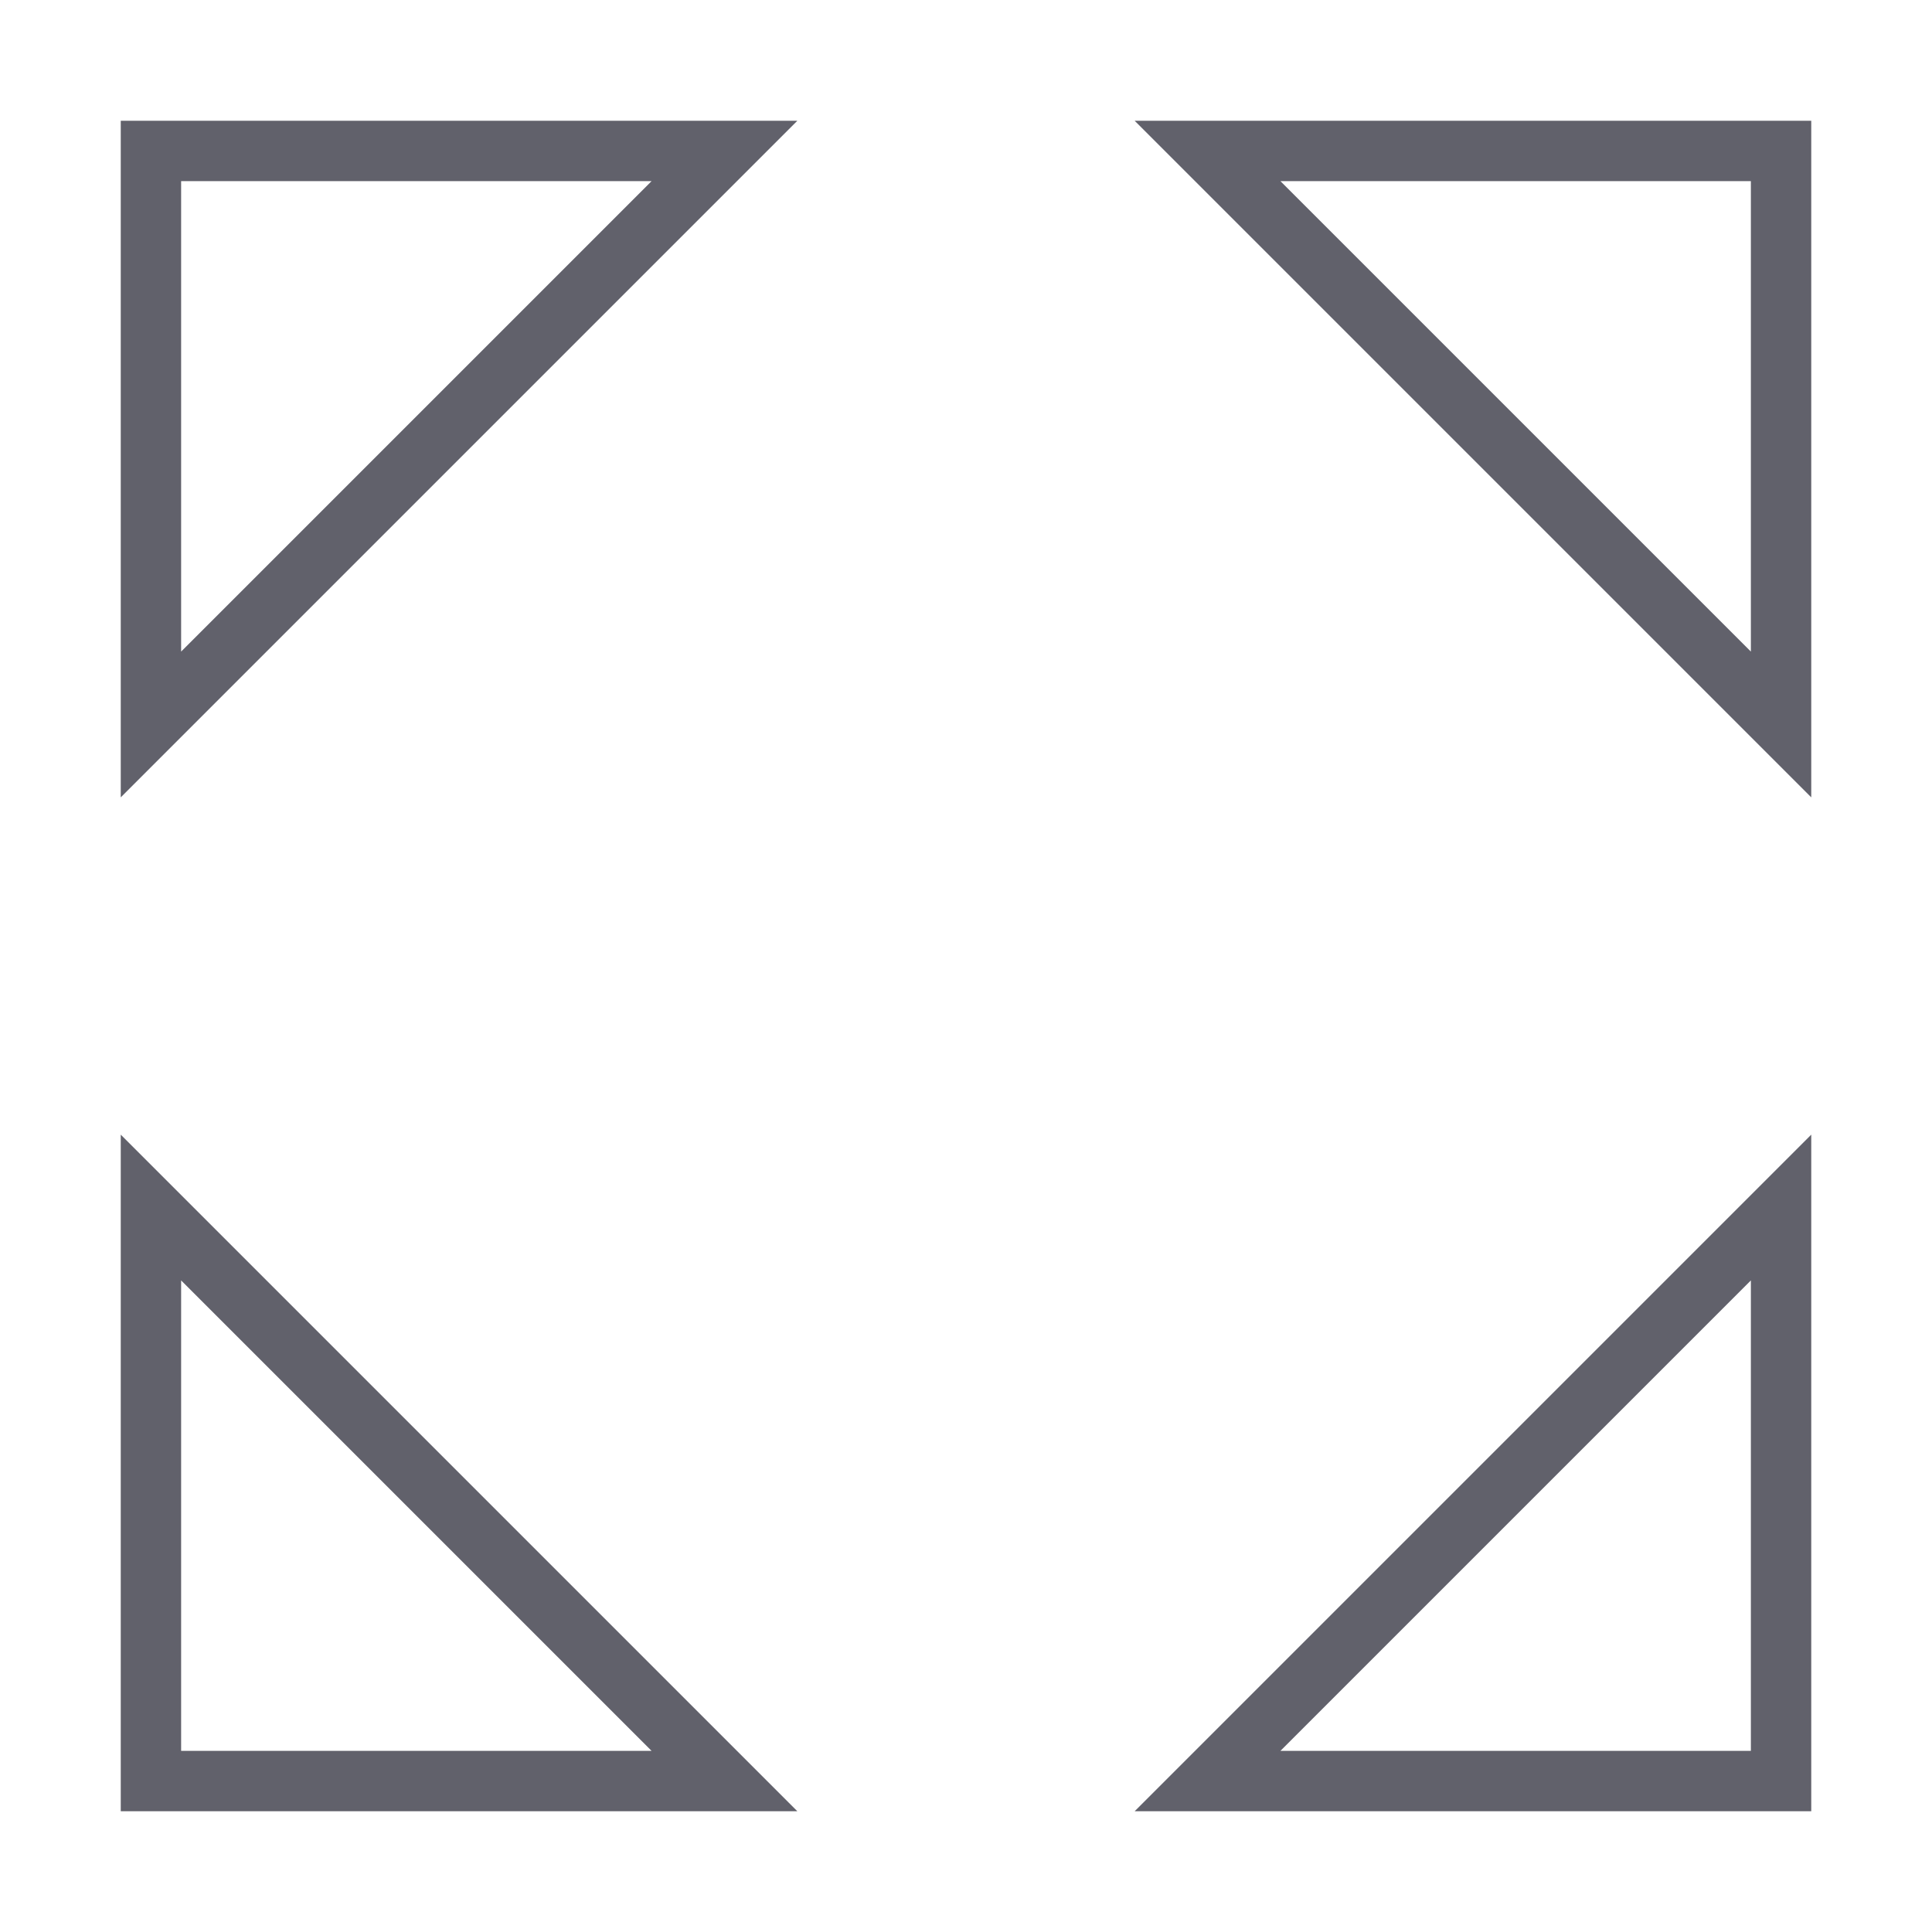 <svg xmlns="http://www.w3.org/2000/svg" height="24" width="24" viewBox="0 0 64 64"><polygon points="5 23.999 5 5 23.999 5 5 23.999" fill="none" stroke="#61616b" stroke-width="2"></polygon><polygon data-color="color-2" points="40.001 5 59 5 59 23.999 40.001 5" fill="none" stroke="#61616b" stroke-width="2"></polygon><polygon points="59 40.001 59 59 40.001 59 59 40.001" fill="none" stroke="#61616b" stroke-width="2"></polygon><polygon data-color="color-2" points="23.999 59 5 59 5 40.001 23.999 59" fill="none" stroke="#61616b" stroke-width="2"></polygon></svg>